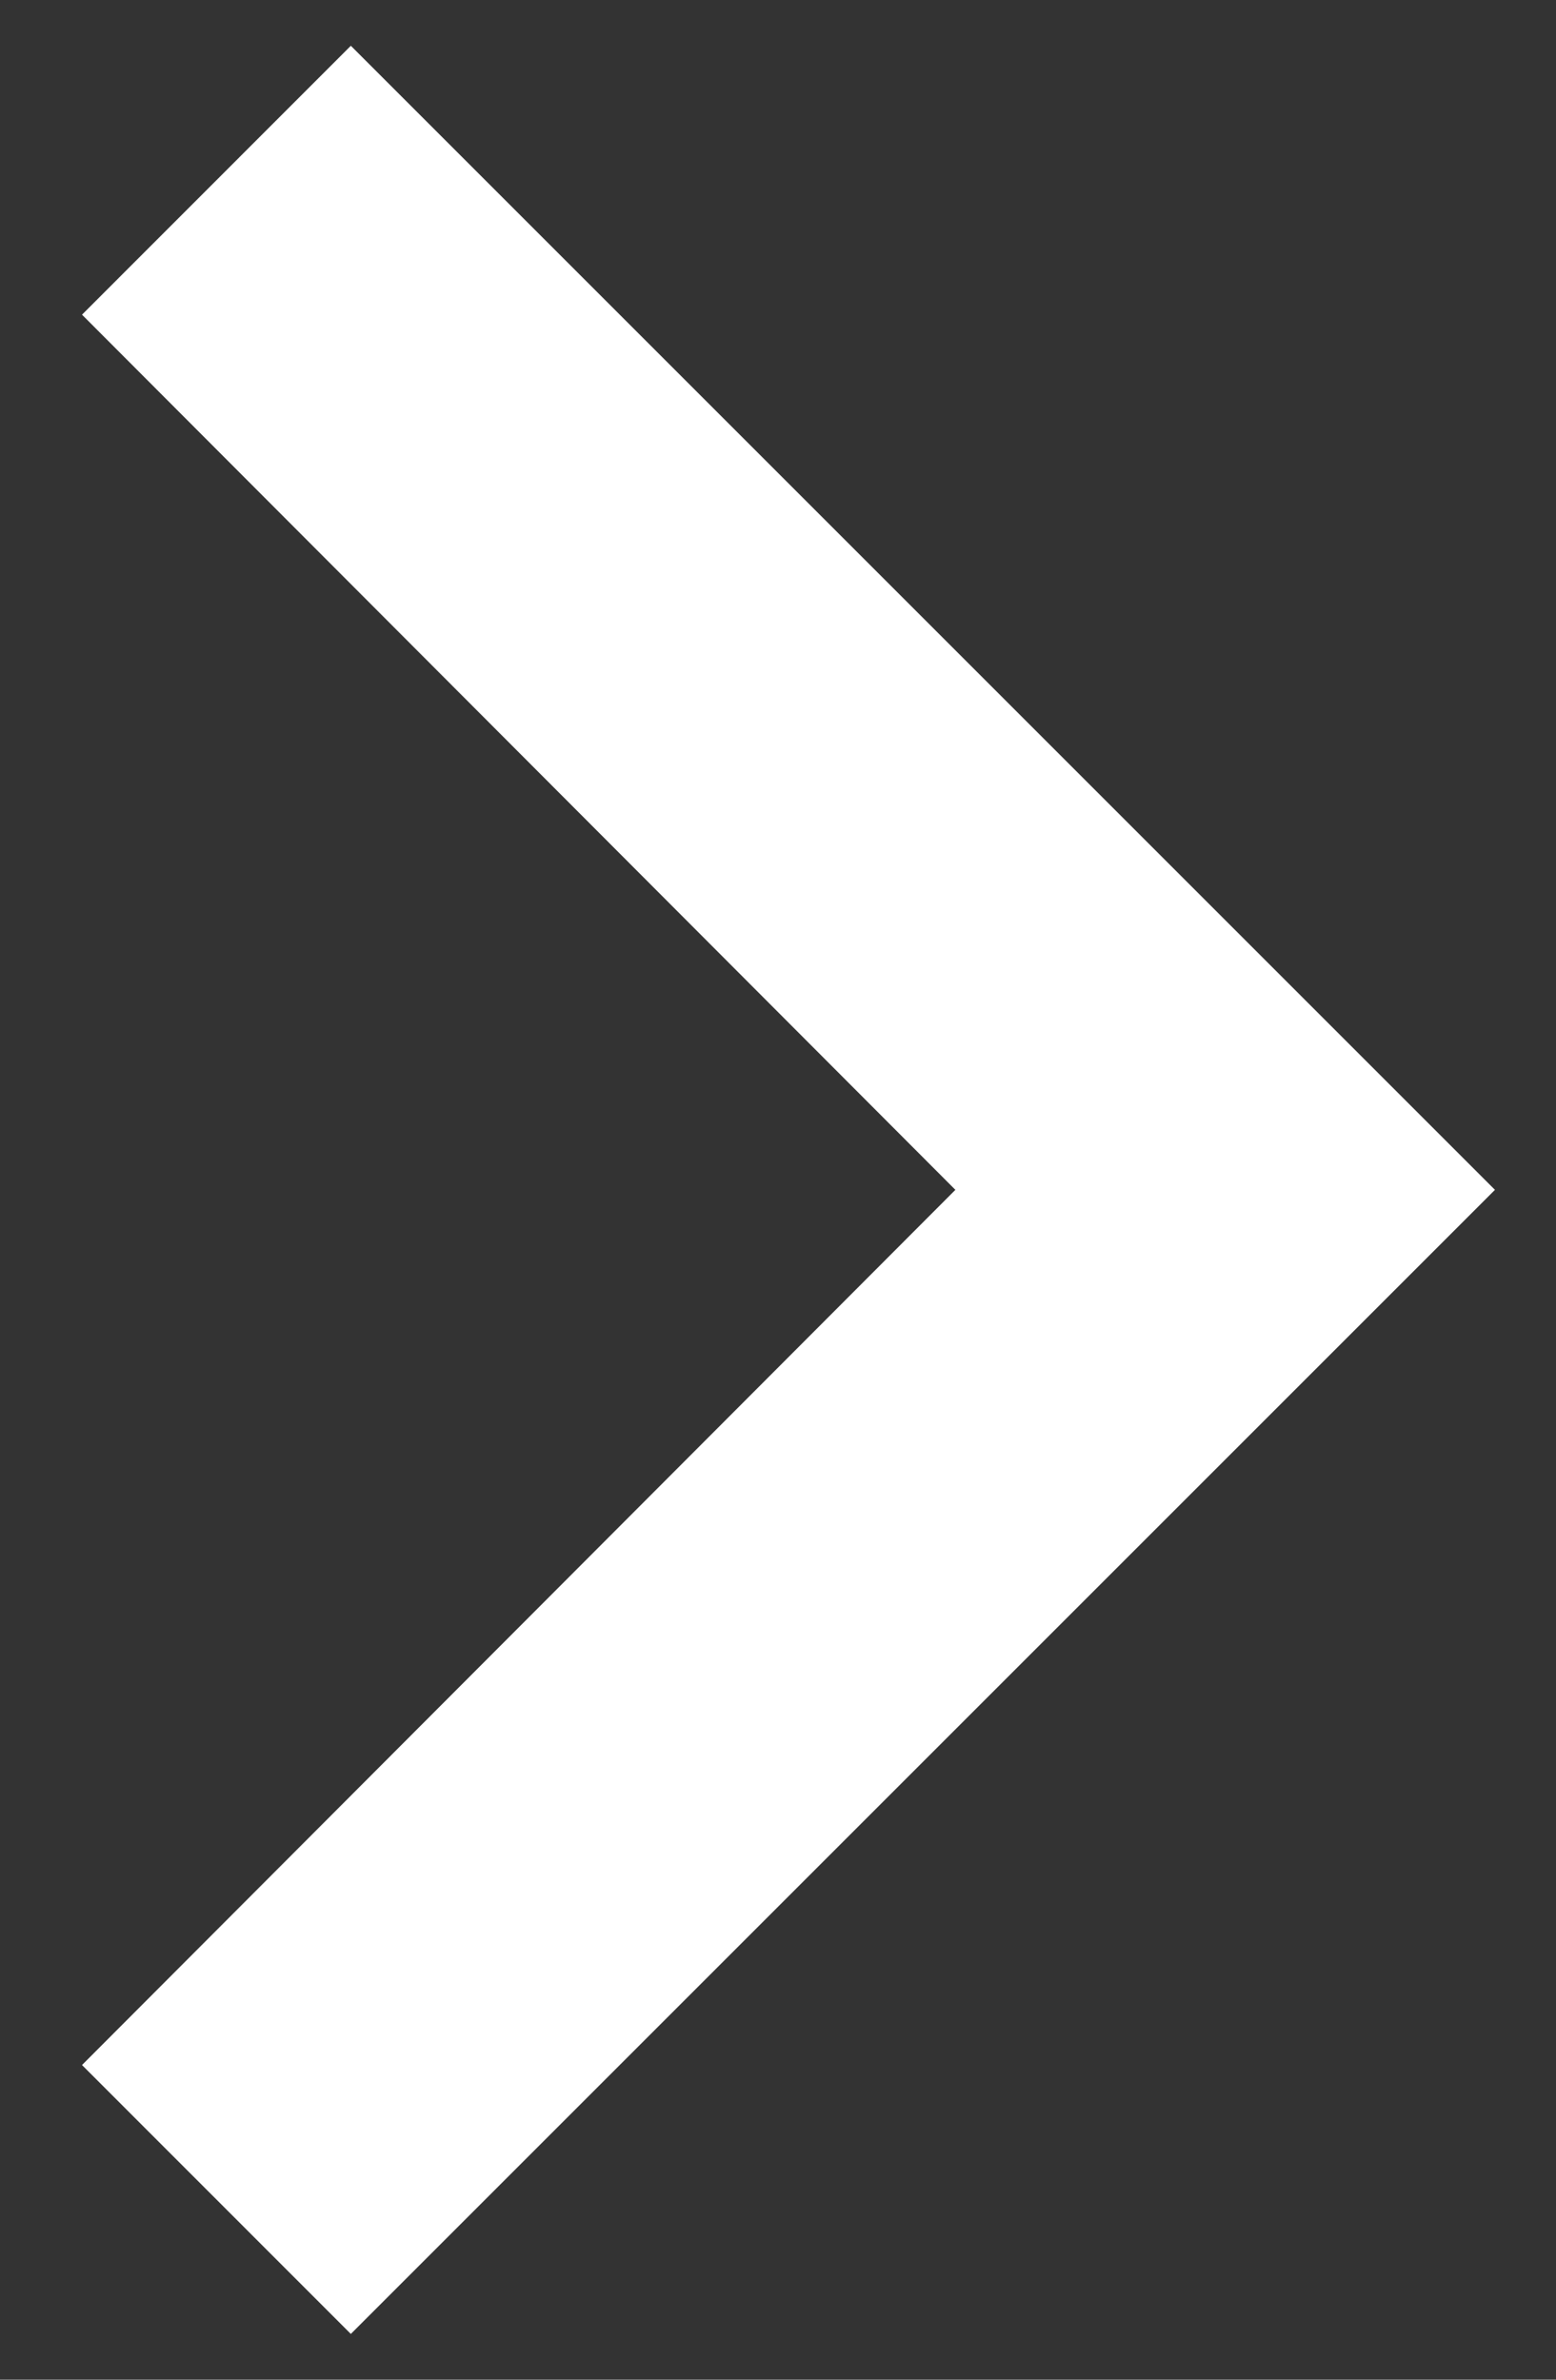<svg width="17" height="26" viewBox="0 0 17 26" fill="none" xmlns="http://www.w3.org/2000/svg">
<rect x="0" y="0" width="17" height="26" fill="#333333" stroke="none"/>
<path d="M0.896 3.438L10.438 13L0.896 22.562L3.833 25.5L16.333 13L3.833 0.5L0.896 3.438Z" fill="white"/>
</svg>
